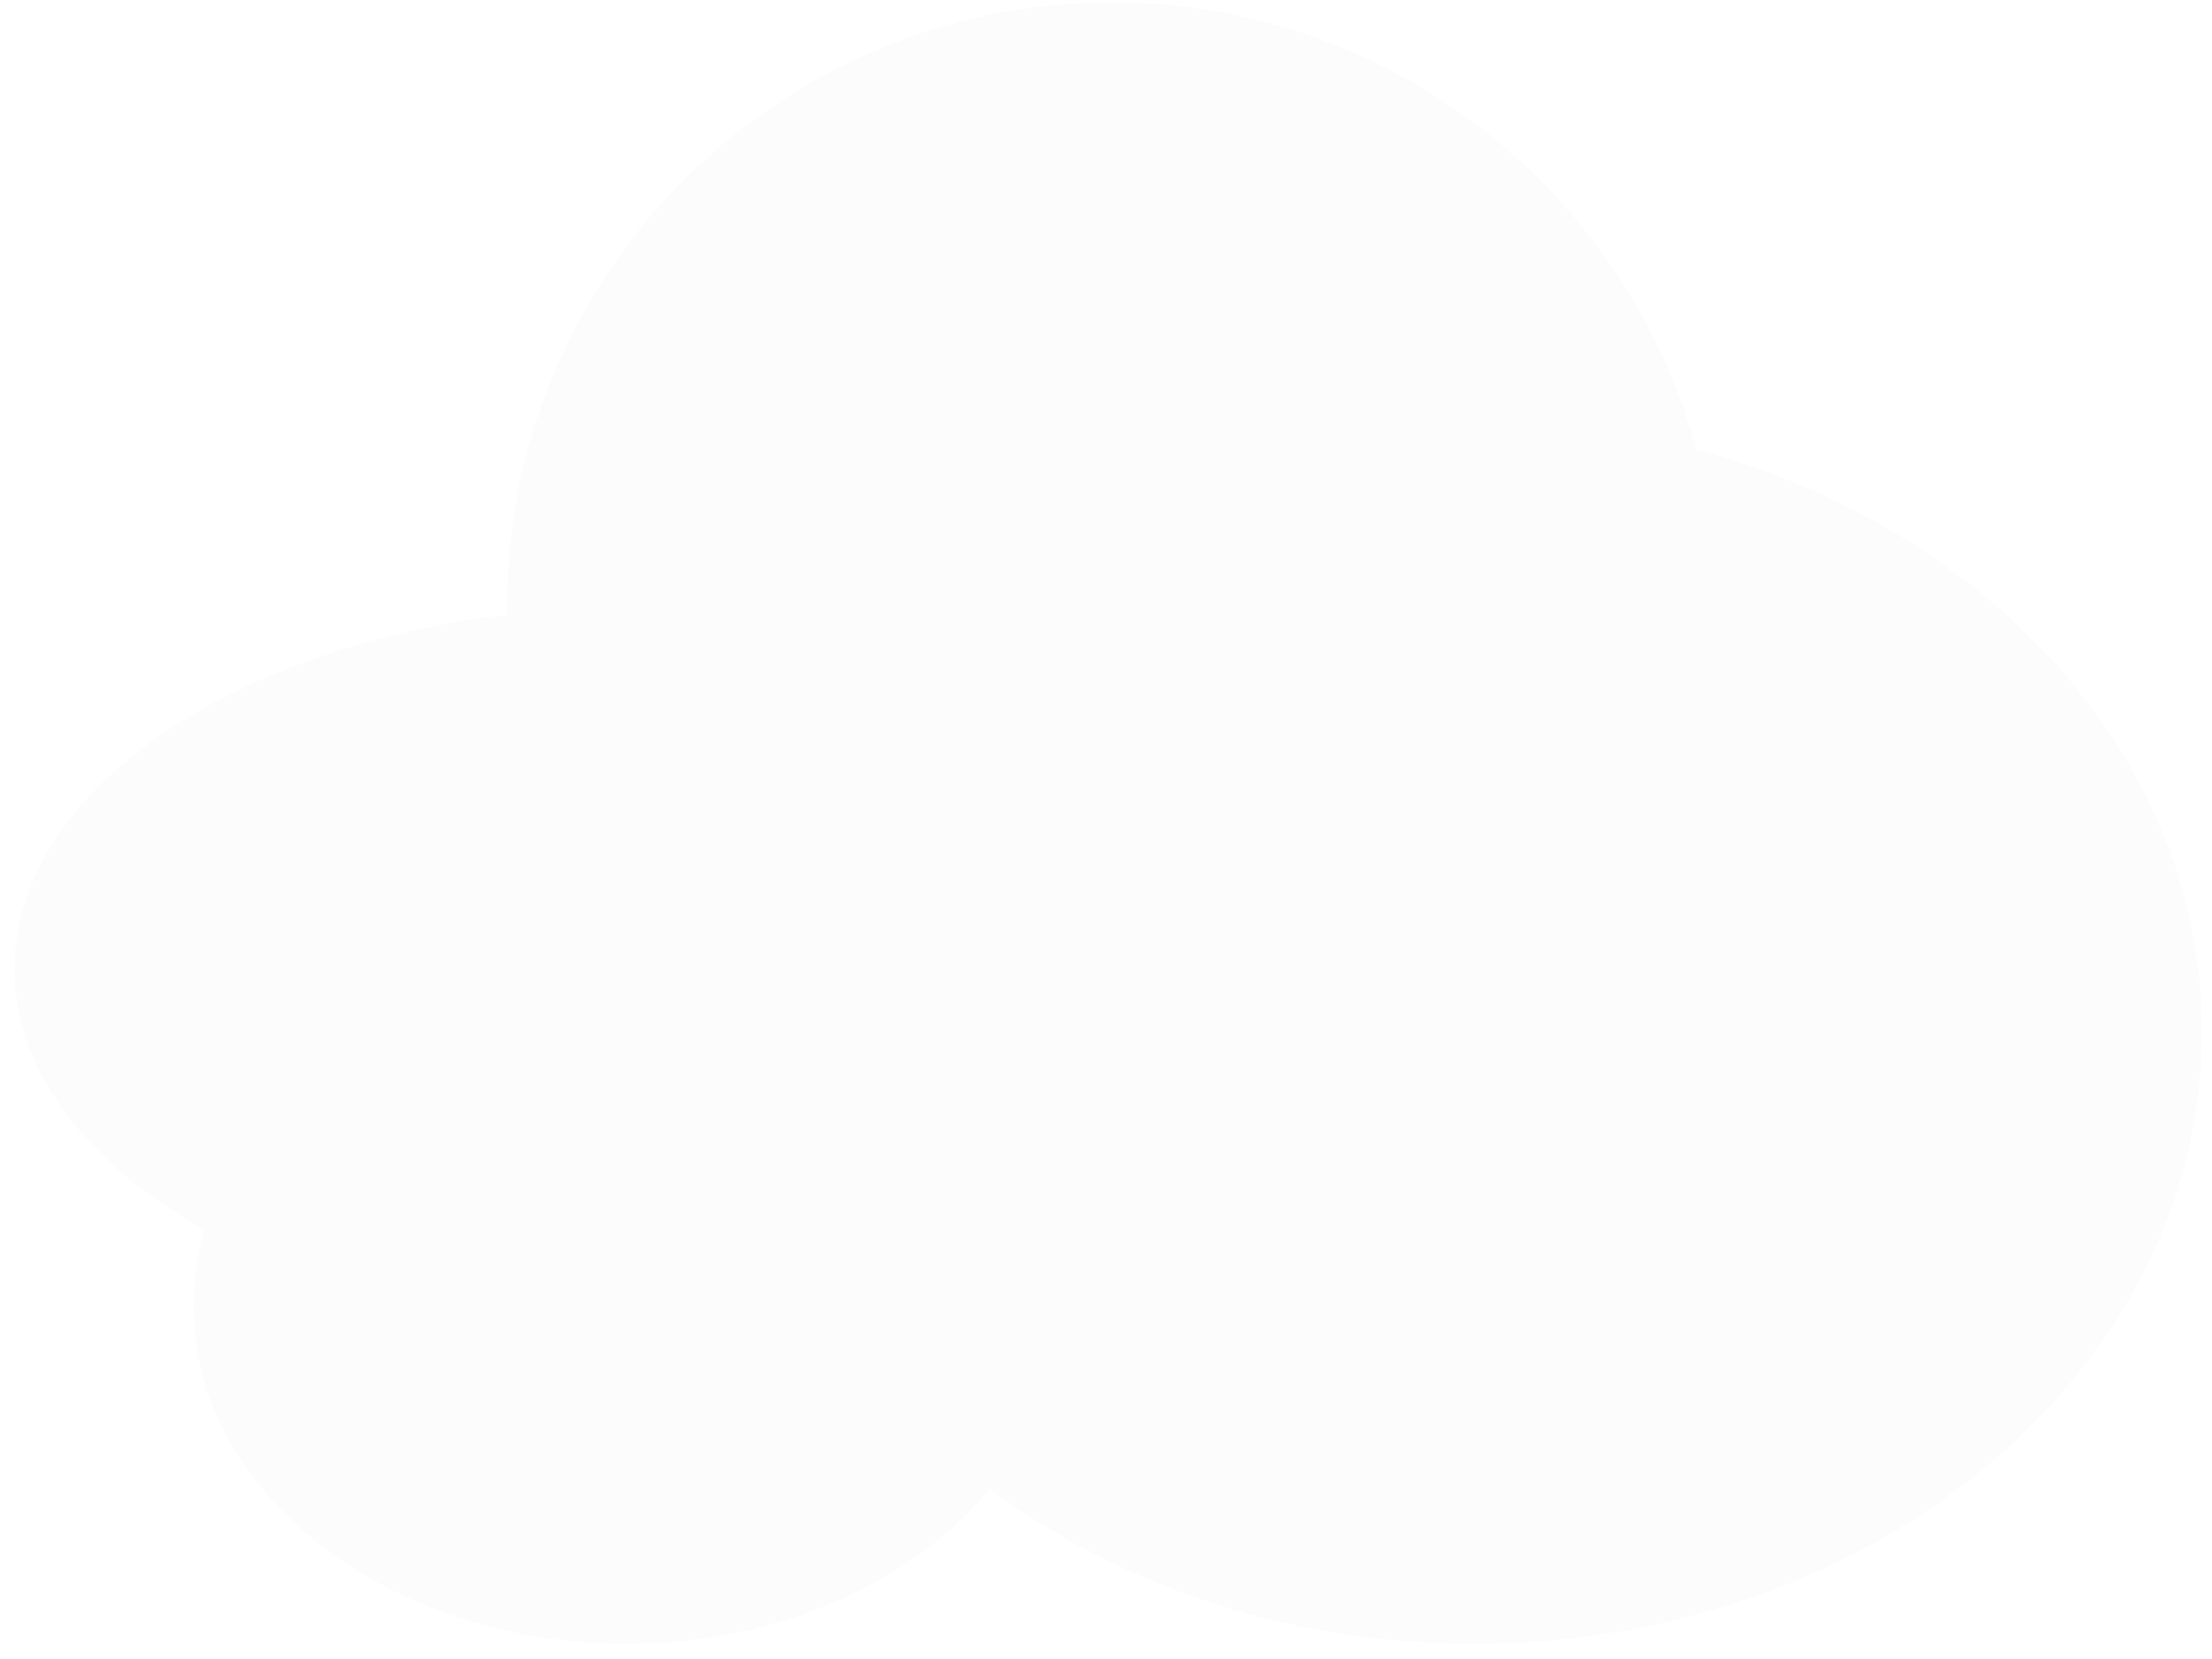 <svg width="140" height="105" viewBox="0 0 140 105" fill="none" xmlns="http://www.w3.org/2000/svg">
<path opacity="0.05" d="M107.346 28.44C102.945 12.152 88.065 0.154 70.381 0.154C49.233 0.154 32.085 17.302 32.085 38.449C32.085 38.606 32.096 38.751 32.096 38.907C14.312 41.03 0.918 50.257 0.918 61.328C0.918 67.83 5.542 73.695 12.96 77.85C12.502 79.403 12.245 81.023 12.245 82.677C12.245 94.473 24.511 104.036 39.637 104.036C49.3 104.036 57.779 100.137 62.661 94.239C70.805 100.327 81.53 104.036 93.282 104.036C118.73 104.036 139.363 86.698 139.363 65.316C139.375 48.057 125.924 33.433 107.346 28.44Z" fill="#C6C6C6"/>
</svg>
